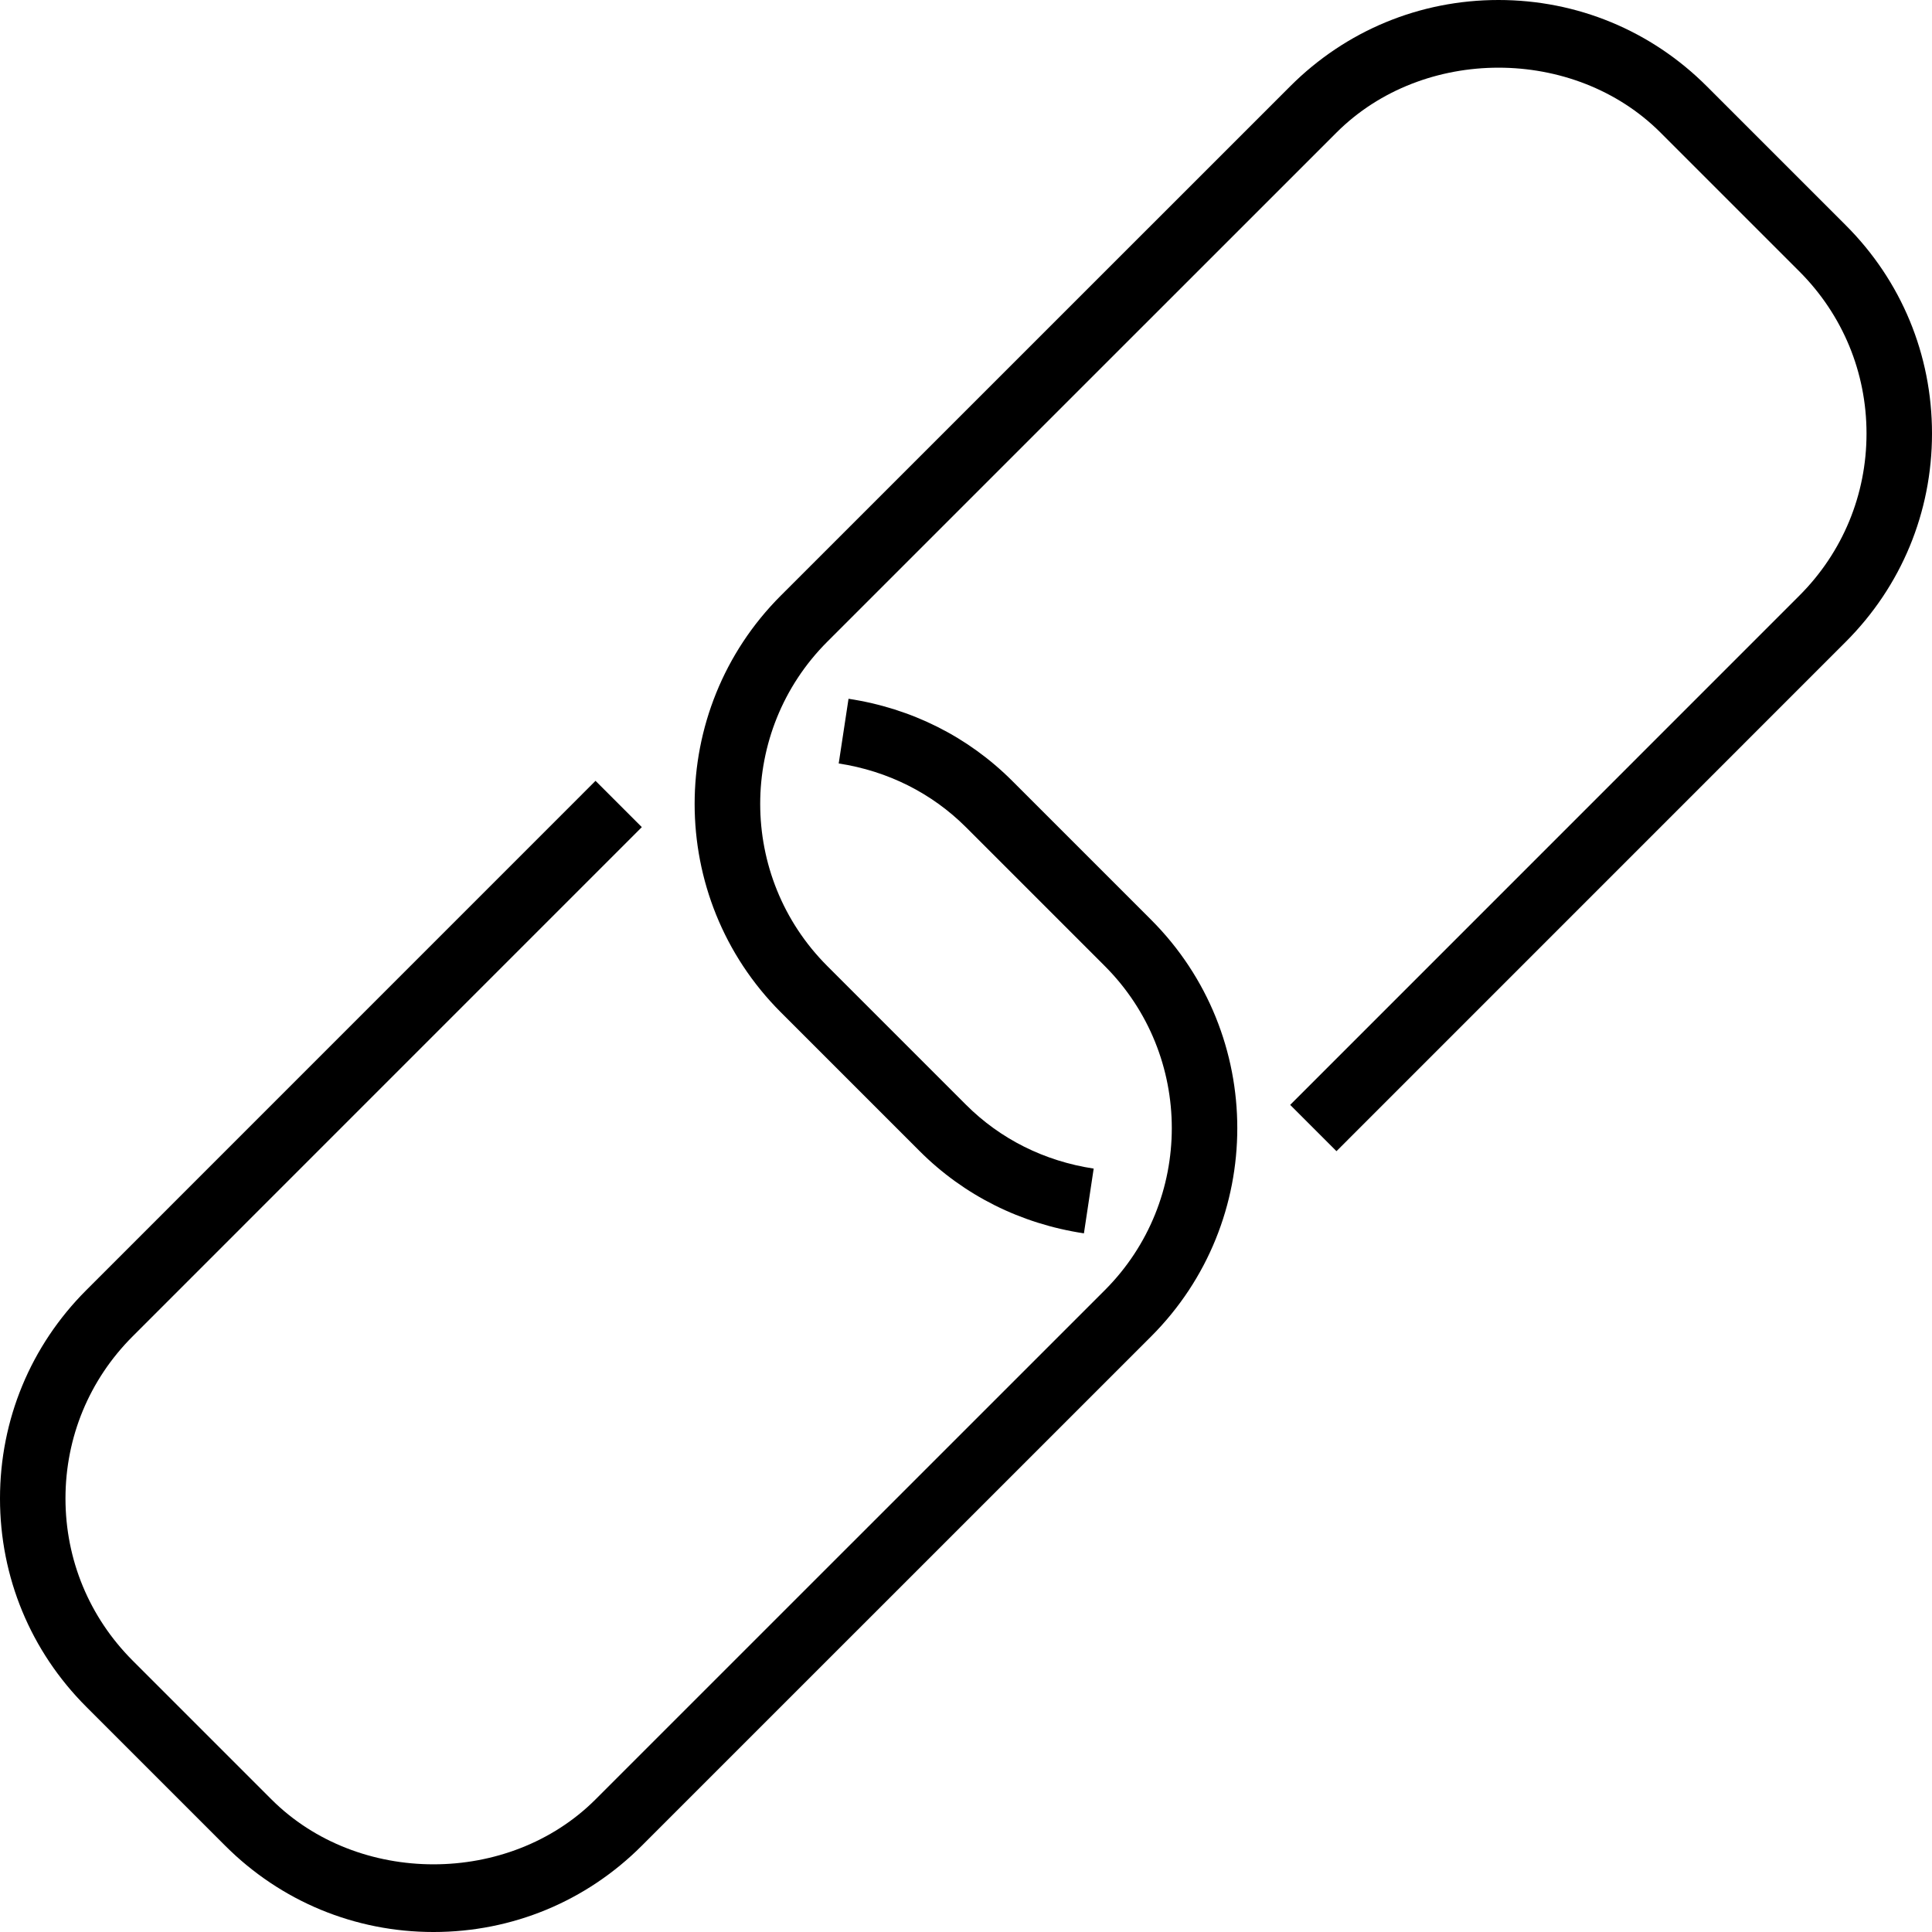 <?xml version="1.0" encoding="iso-8859-1"?>
<!-- Generator: Adobe Illustrator 19.1.0, SVG Export Plug-In . SVG Version: 6.00 Build 0)  -->
<svg version="1.1" id="Capa_1" xmlns="http://www.w3.org/2000/svg" xmlns:xlink="http://www.w3.org/1999/xlink" x="0px" y="0px"
	 viewBox="0 0 531.185 531.185" style="enable-background:new 0 0 531.185 531.185;" xml:space="preserve">
<g>
	<g>
		<path d="M278.302,214.697c-12.134-12.133-27.688-19.947-45.007-22.575l-2.7,17.787c13.484,2.071,25.582,8.138,34.979,17.517
			l38.184,38.184c24.556,24.574,24.556,64.539,0,89.113L163.734,494.729c-23.8,23.799-65.296,23.799-89.095,0l-38.184-38.184
			c-11.9-11.917-18.453-27.724-18.453-44.556s6.553-32.656,18.453-44.556L176.461,227.41l-12.728-12.728L23.727,354.706
			C8.425,370.008,0,390.351,0,411.99s8.425,41.982,23.727,57.284l38.184,38.184c15.302,15.302,35.645,23.727,57.284,23.727
			s41.982-8.425,57.266-23.728L316.486,367.45c31.595-31.595,31.595-82.974,0-114.569L278.302,214.697z"/>
		<path d="M507.458,61.911l-38.184-38.184C453.972,8.425,433.629,0,411.99,0c-21.64,0-41.983,8.425-57.285,23.745L214.68,163.751
			c-31.595,31.595-31.595,82.974,0,114.569l38.184,38.184c12.17,12.169,27.778,19.965,45.151,22.593l2.683-17.803
			c-13.538-2.053-25.672-8.12-35.087-17.535l-38.184-38.184c-24.556-24.574-24.556-64.539,0-89.113L367.45,36.456
			c23.8-23.799,65.296-23.799,89.095,0l38.184,38.184c11.9,11.917,18.453,27.724,18.453,44.556s-6.553,32.656-18.453,44.556
			L354.723,303.776l12.728,12.728l140.007-140.025c15.302-15.302,23.727-35.627,23.727-57.284
			C531.185,97.538,522.778,77.213,507.458,61.911z"/>
	</g>
</g>
<g>
</g>
<g>
</g>
<g>
</g>
<g>
</g>
<g>
</g>
<g>
</g>
<g>
</g>
<g>
</g>
<g>
</g>
<g>
</g>
<g>
</g>
<g>
</g>
<g>
</g>
<g>
</g>
<g>
</g>
</svg>
